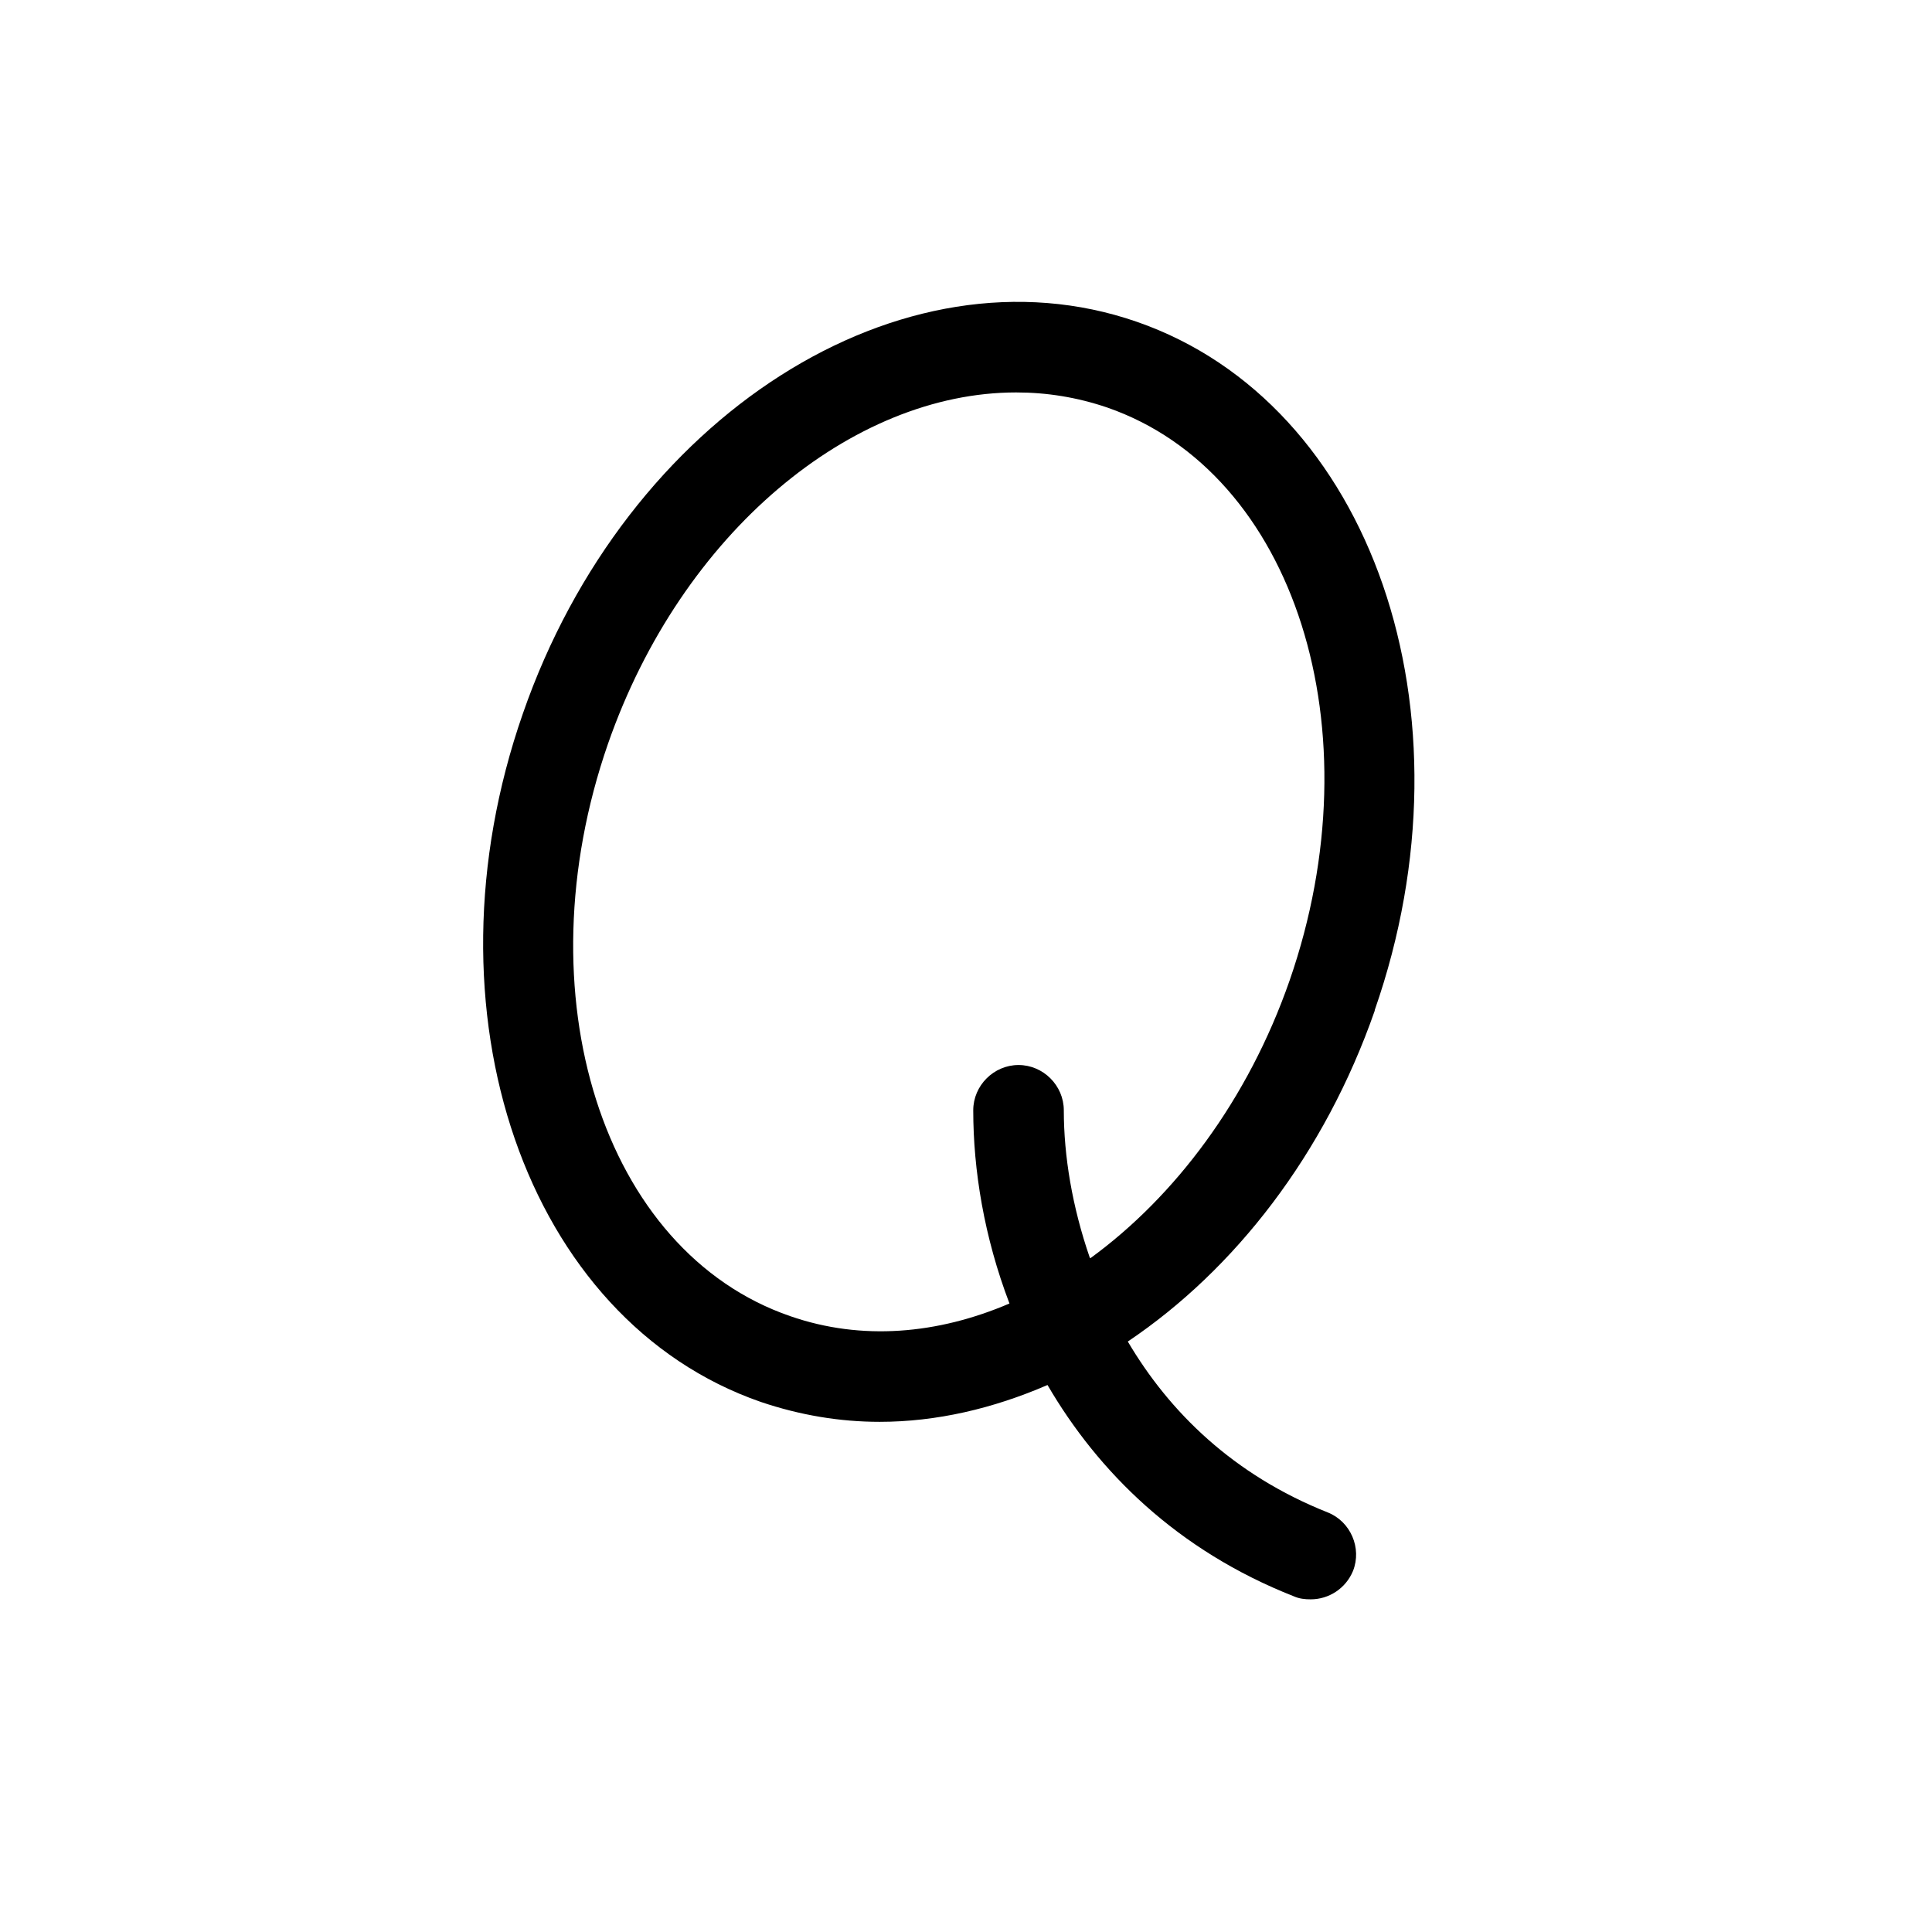 <svg width="32" height="32" viewBox="0 0 32 32" fill="none" xmlns="http://www.w3.org/2000/svg">
<path d="M22.77 16.73C24.49 11.8 22.72 6.68 18.83 5.33C14.94 3.98 10.37 6.89 8.66 11.82C6.94 16.75 8.71 21.87 12.6 23.22C13.25 23.44 13.91 23.55 14.57 23.55C15.51 23.55 16.45 23.33 17.35 22.94C18.19 24.38 19.5 25.68 21.43 26.44C21.52 26.48 21.61 26.49 21.71 26.49C22.01 26.49 22.29 26.31 22.41 26.02C22.56 25.64 22.37 25.2 21.99 25.05C20.43 24.43 19.37 23.39 18.68 22.22C20.45 21.03 21.94 19.12 22.77 16.74V16.73ZM18.05 20.83C17.76 19.99 17.62 19.15 17.62 18.39C17.62 17.98 17.28 17.64 16.87 17.64C16.46 17.64 16.12 17.98 16.12 18.39C16.12 19.38 16.3 20.49 16.72 21.59C15.53 22.1 14.27 22.21 13.09 21.8C9.98 20.73 8.63 16.47 10.07 12.32C11.29 8.82 14.11 6.5 16.83 6.5C17.34 6.5 17.84 6.58 18.34 6.75C21.45 7.83 22.8 12.09 21.36 16.24C20.67 18.22 19.46 19.82 18.06 20.84L18.05 20.83Z" fill="black"/>
</svg>
